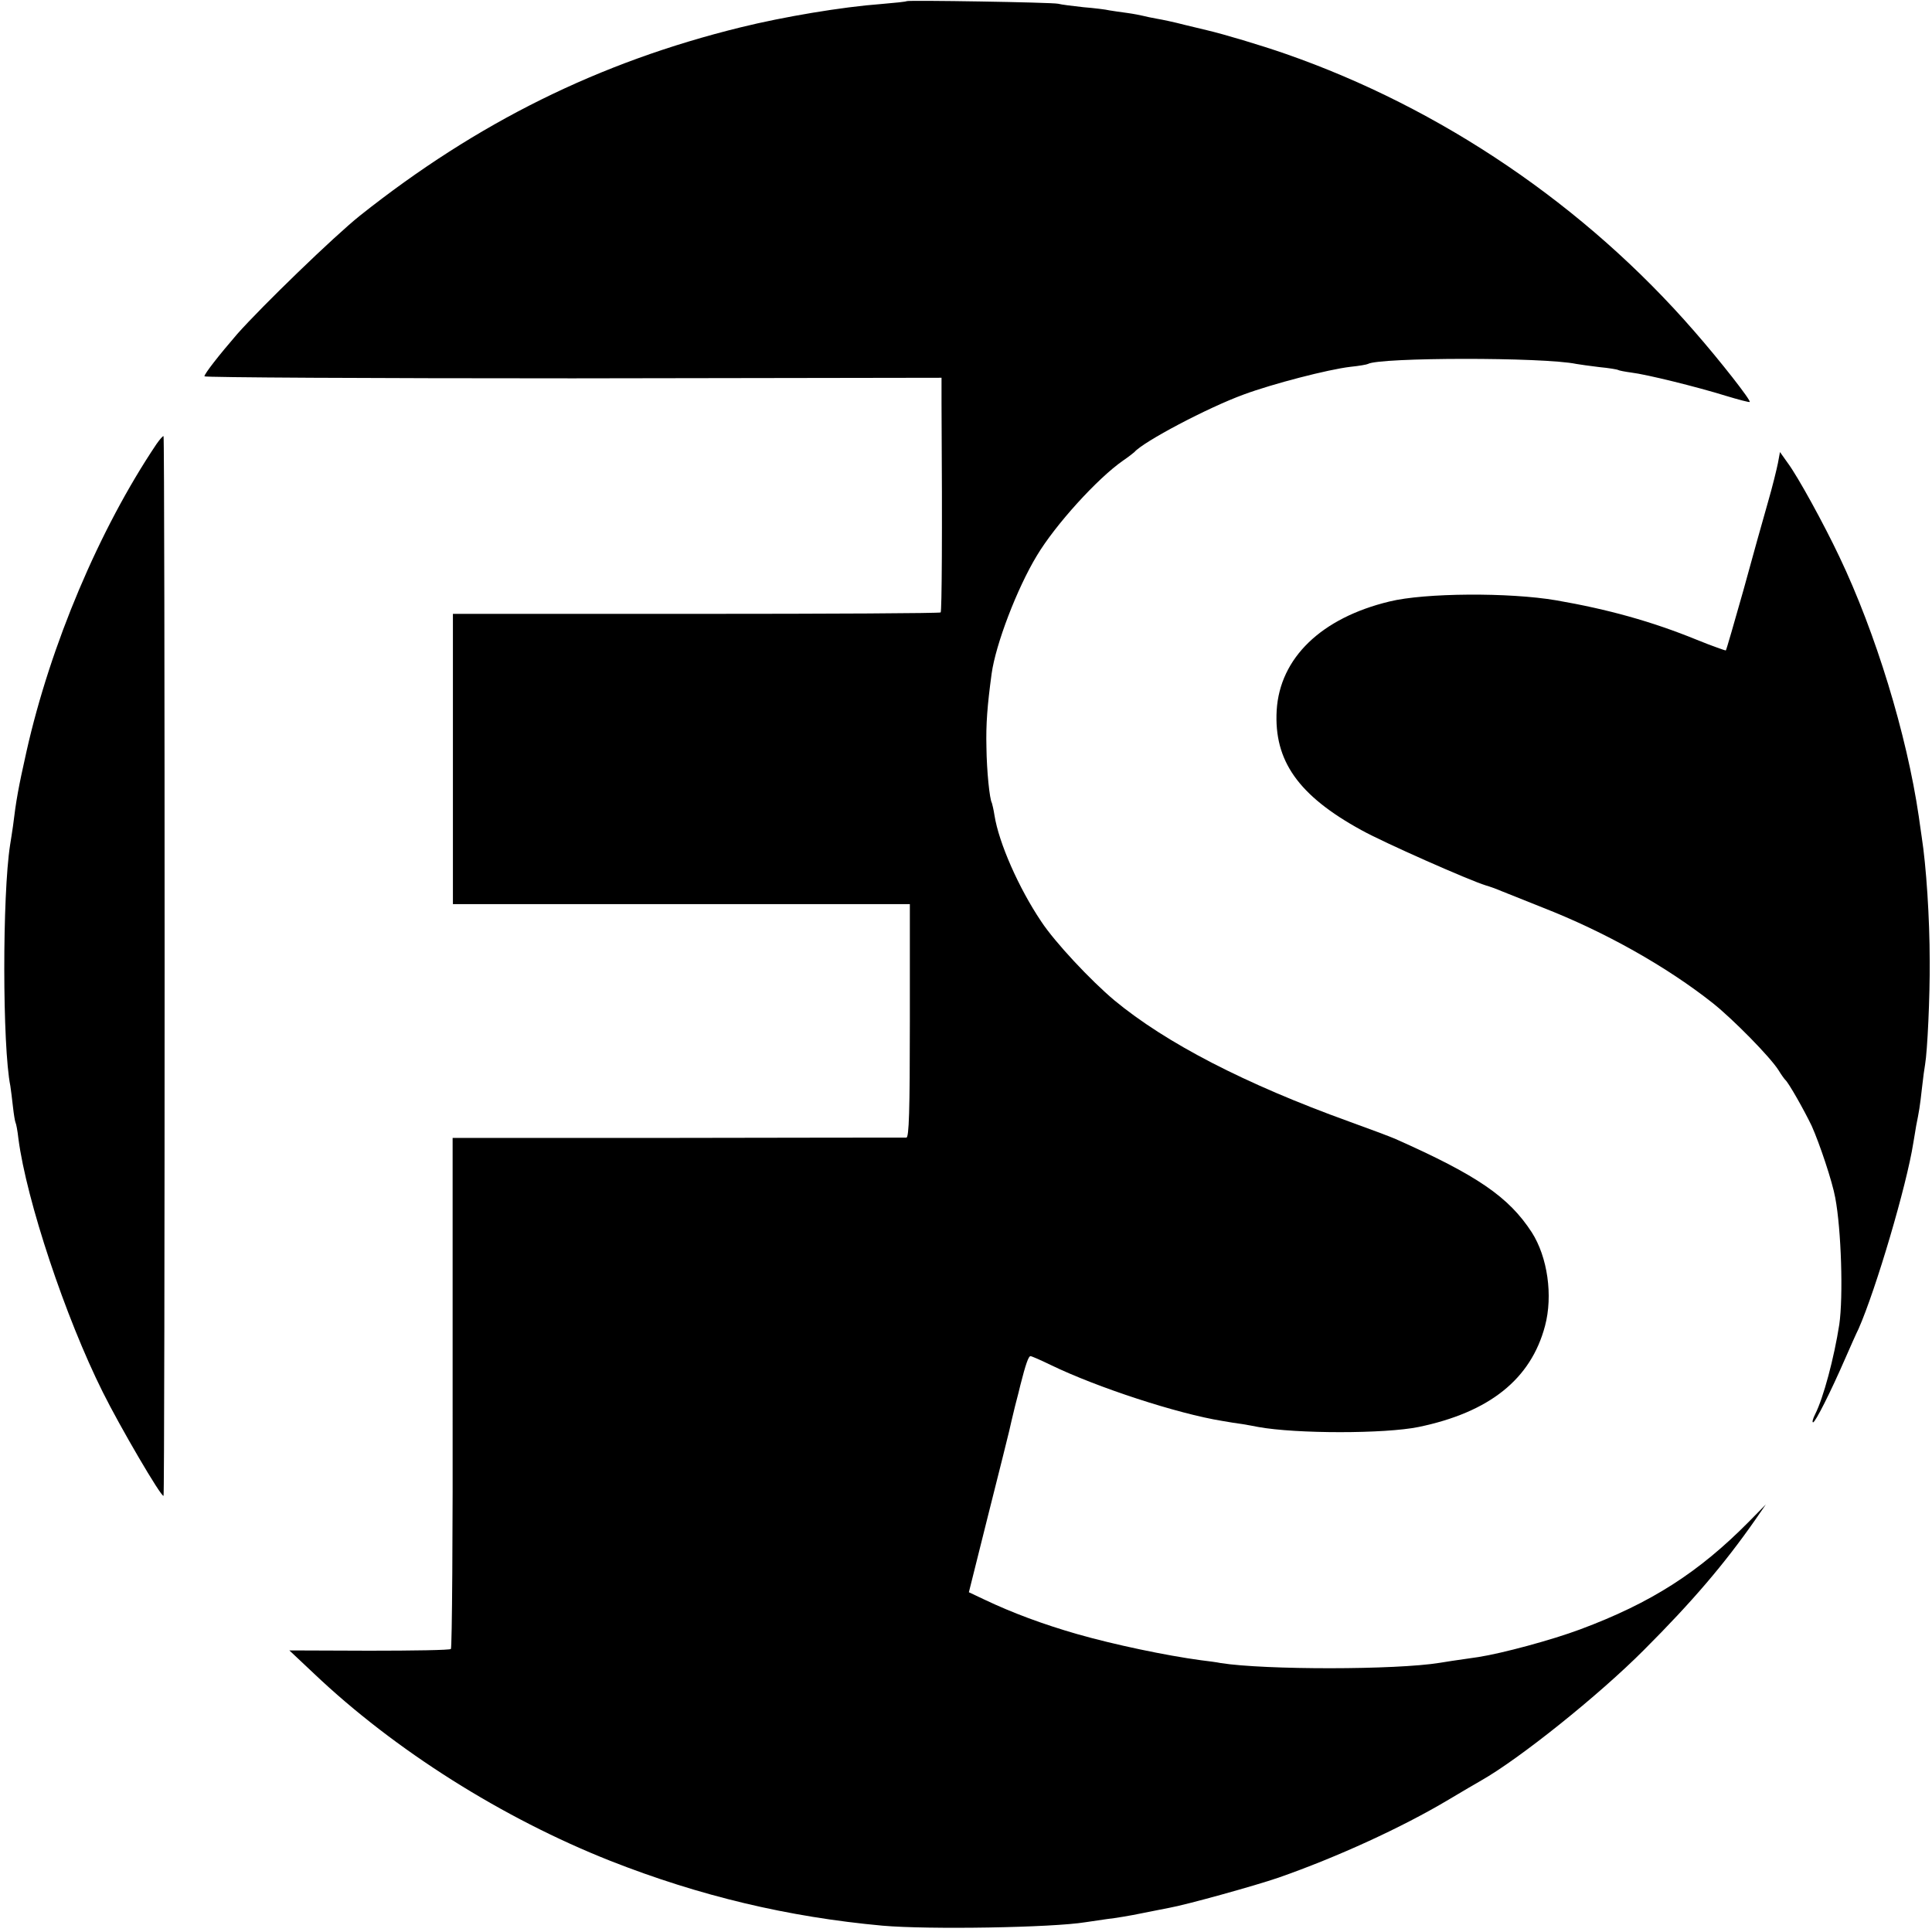 <?xml version="1.0" standalone="no"?>
<!DOCTYPE svg PUBLIC "-//W3C//DTD SVG 20010904//EN"
 "http://www.w3.org/TR/2001/REC-SVG-20010904/DTD/svg10.dtd">
<svg version="1.0" xmlns="http://www.w3.org/2000/svg"
 width="671pt" height="671pt" viewBox="0 0 671 671"
 preserveAspectRatio="xMidYMid meet">
<g transform="translate(0,671) scale(0.1,-0.1)"
fill="#000000" stroke="none">
<path d="M3149 6706 c-2 -2 -42 -6 -89 -10 -135 -10 -338 -44 -488 -81 -492
-121 -914 -330 -1322 -654 -90 -72 -339 -313 -426 -411 -63 -73 -114 -138
-114 -147 0 -4 576 -7 1280 -7 l1280 2 0 -87 c3 -464 1 -723 -3 -728 -3 -3
-386 -5 -850 -5 l-844 0 0 -504 0 -504 793 0 794 0 0 -405 c0 -317 -3 -405
-12 -406 -7 0 -365 0 -794 -1 l-782 0 0 -884 c1 -487 -2 -888 -6 -891 -3 -4
-131 -6 -284 -6 l-277 1 85 -80 c281 -267 656 -503 1030 -651 310 -122 617
-195 945 -225 159 -14 589 -7 705 12 14 2 48 7 75 11 28 3 82 12 120 20 39 8
82 16 96 19 57 10 299 77 380 105 203 71 428 174 589 270 47 28 98 58 114 67
131 74 409 296 566 454 167 167 278 297 385 450 l38 55 -59 -60 c-174 -176
-339 -282 -586 -374 -99 -37 -270 -83 -353 -96 -90 -13 -111 -16 -134 -20
-152 -25 -608 -25 -761 -1 -14 3 -45 7 -70 10 -119 16 -301 54 -430 91 -118
34 -223 73 -320 119 l-55 26 67 268 c37 147 70 278 73 292 3 14 12 52 20 85 9
33 17 67 19 75 18 71 28 100 35 100 4 0 36 -14 71 -31 161 -78 440 -169 595
-194 22 -4 54 -9 70 -11 17 -3 41 -7 55 -10 132 -24 440 -24 557 0 246 51 390
166 439 351 28 105 9 239 -46 325 -80 123 -189 198 -475 325 -16 7 -88 34
-160 60 -360 130 -635 272 -815 421 -82 69 -206 201 -254 274 -78 116 -147
273 -162 368 -3 20 -8 40 -9 43 -8 13 -18 110 -19 194 -2 80 3 144 18 255 14
102 88 296 157 410 64 107 210 268 299 330 19 13 37 27 40 30 31 36 254 154
380 200 100 37 293 87 370 96 30 3 58 8 61 10 40 23 609 24 724 0 11 -2 47 -7
80 -11 32 -3 62 -8 65 -10 3 -2 24 -6 46 -9 51 -6 226 -49 329 -81 43 -13 81
-23 82 -21 5 5 -102 142 -193 246 -379 436 -879 775 -1419 963 -86 30 -217 69
-273 82 -9 2 -45 11 -79 19 -34 9 -77 18 -95 21 -18 3 -40 8 -48 10 -8 2 -33
7 -55 10 -23 3 -50 7 -62 9 -12 3 -53 8 -90 11 -37 4 -77 9 -88 12 -22 5 -521
13 -526 9z"/>
<path d="M543 5167 c-198 -295 -368 -697 -451 -1067 -28 -125 -36 -169 -47
-260 -3 -19 -7 -48 -10 -65 -27 -173 -27 -698 1 -837 2 -13 6 -45 9 -72 3 -27
7 -51 9 -55 2 -3 7 -28 10 -56 28 -214 163 -620 293 -880 59 -119 204 -367
211 -360 5 5 5 3675 0 3680 -2 2 -13 -11 -25 -28z"/>
<path d="M6175 5102 c-4 -20 -19 -82 -35 -137 -16 -55 -54 -192 -85 -305 -32
-113 -59 -207 -61 -209 -1 -1 -47 15 -101 37 -157 64 -309 106 -488 137 -164
28 -457 26 -579 -4 -237 -57 -381 -196 -392 -378 -10 -175 75 -296 294 -416
77 -43 376 -175 432 -192 14 -4 39 -13 55 -20 17 -7 80 -32 140 -56 219 -85
435 -207 595 -334 70 -56 198 -186 227 -232 9 -15 20 -30 23 -33 12 -10 66
-106 92 -160 27 -60 72 -194 82 -250 21 -111 28 -343 14 -440 -18 -116 -55
-255 -84 -312 -8 -16 -11 -28 -7 -28 8 1 59 101 113 225 17 39 37 84 45 100
60 136 167 498 190 645 3 19 8 46 10 60 10 50 13 66 20 130 4 36 9 73 11 83 8
46 17 235 16 359 0 149 -12 331 -28 433 -3 22 -8 54 -10 70 -42 286 -150 638
-276 902 -54 114 -144 278 -179 325 l-27 38 -7 -38z"/>
</g>
</svg>
